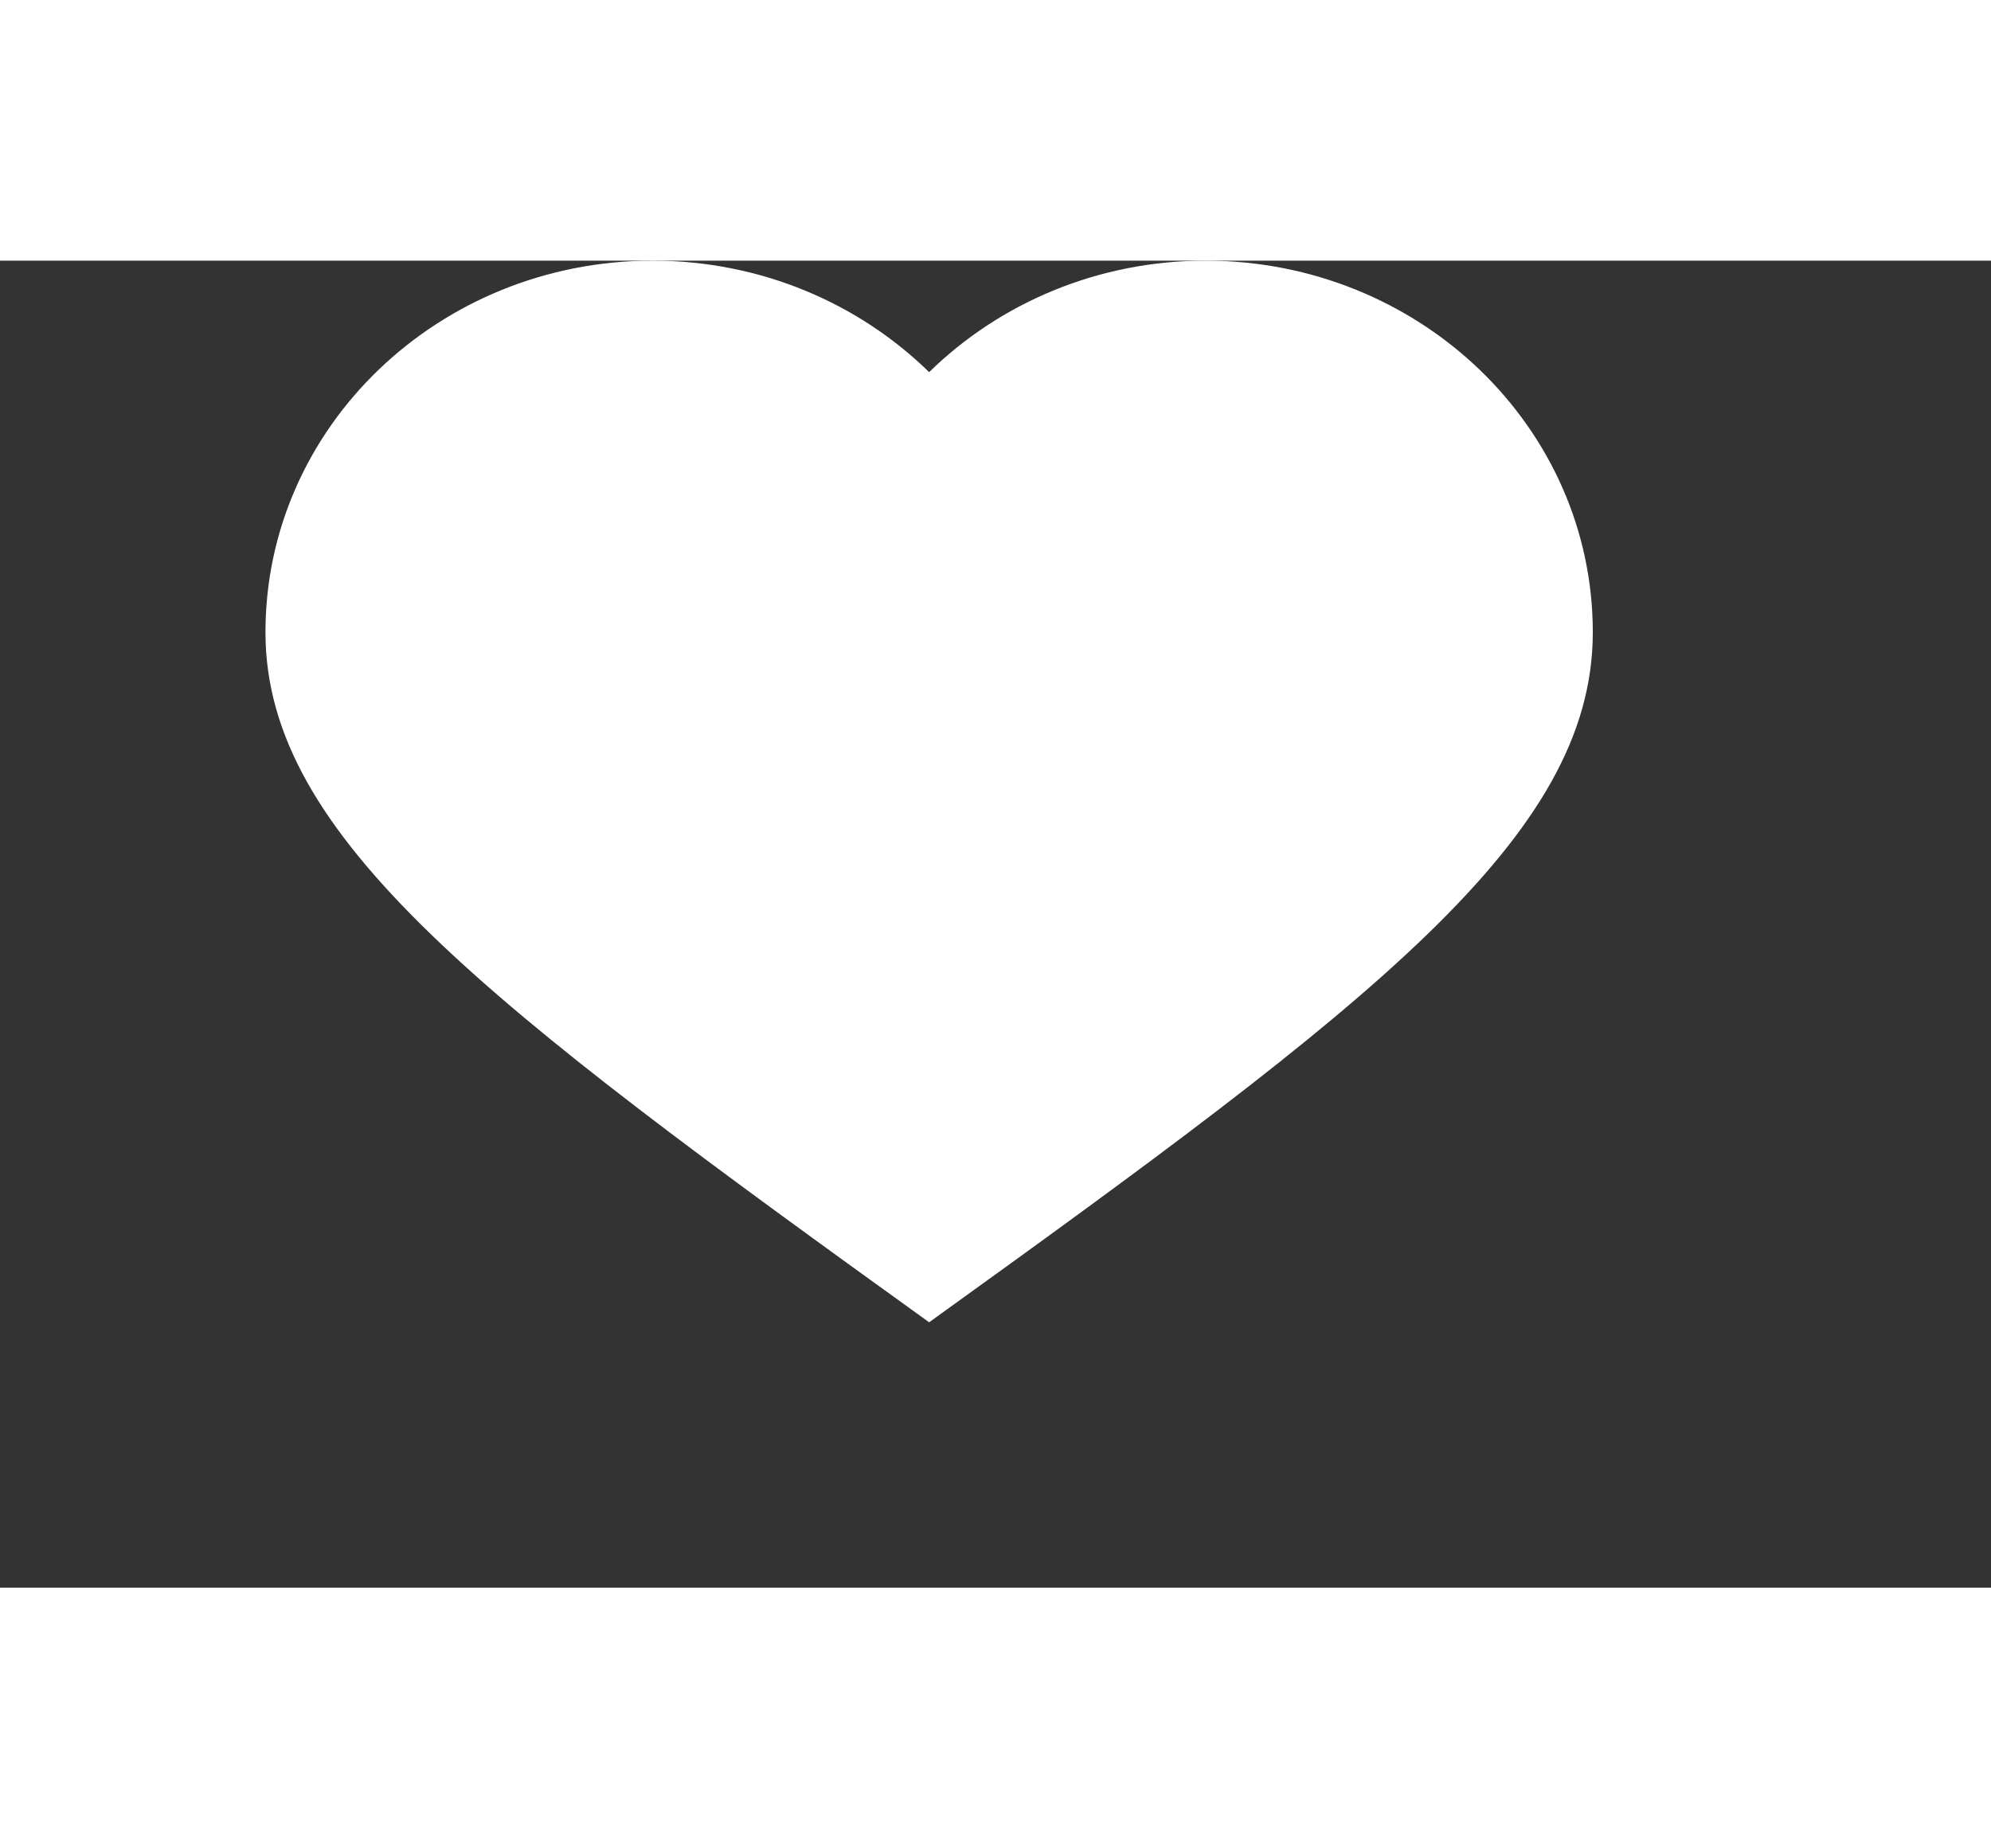 <svg width="28" height="26" viewBox="5 5 15 10" fill="none" xmlns="http://www.w3.org/2000/svg">

<rect x="5" y="5" width="15" height="10" fill="#333333" stroke="none"/>

<path d="M14.083 5C13.267 5 12.529 5.322 12 5.84C11.471 5.322 10.733 5 9.917 5C8.306 5 7 6.254 7 7.8C7 9.346 8.667 10.6 12 13C15.333 10.6 17 9.346 17 7.8C17 6.254 15.694 5 14.083 5Z" fill="white"/>


</svg> 